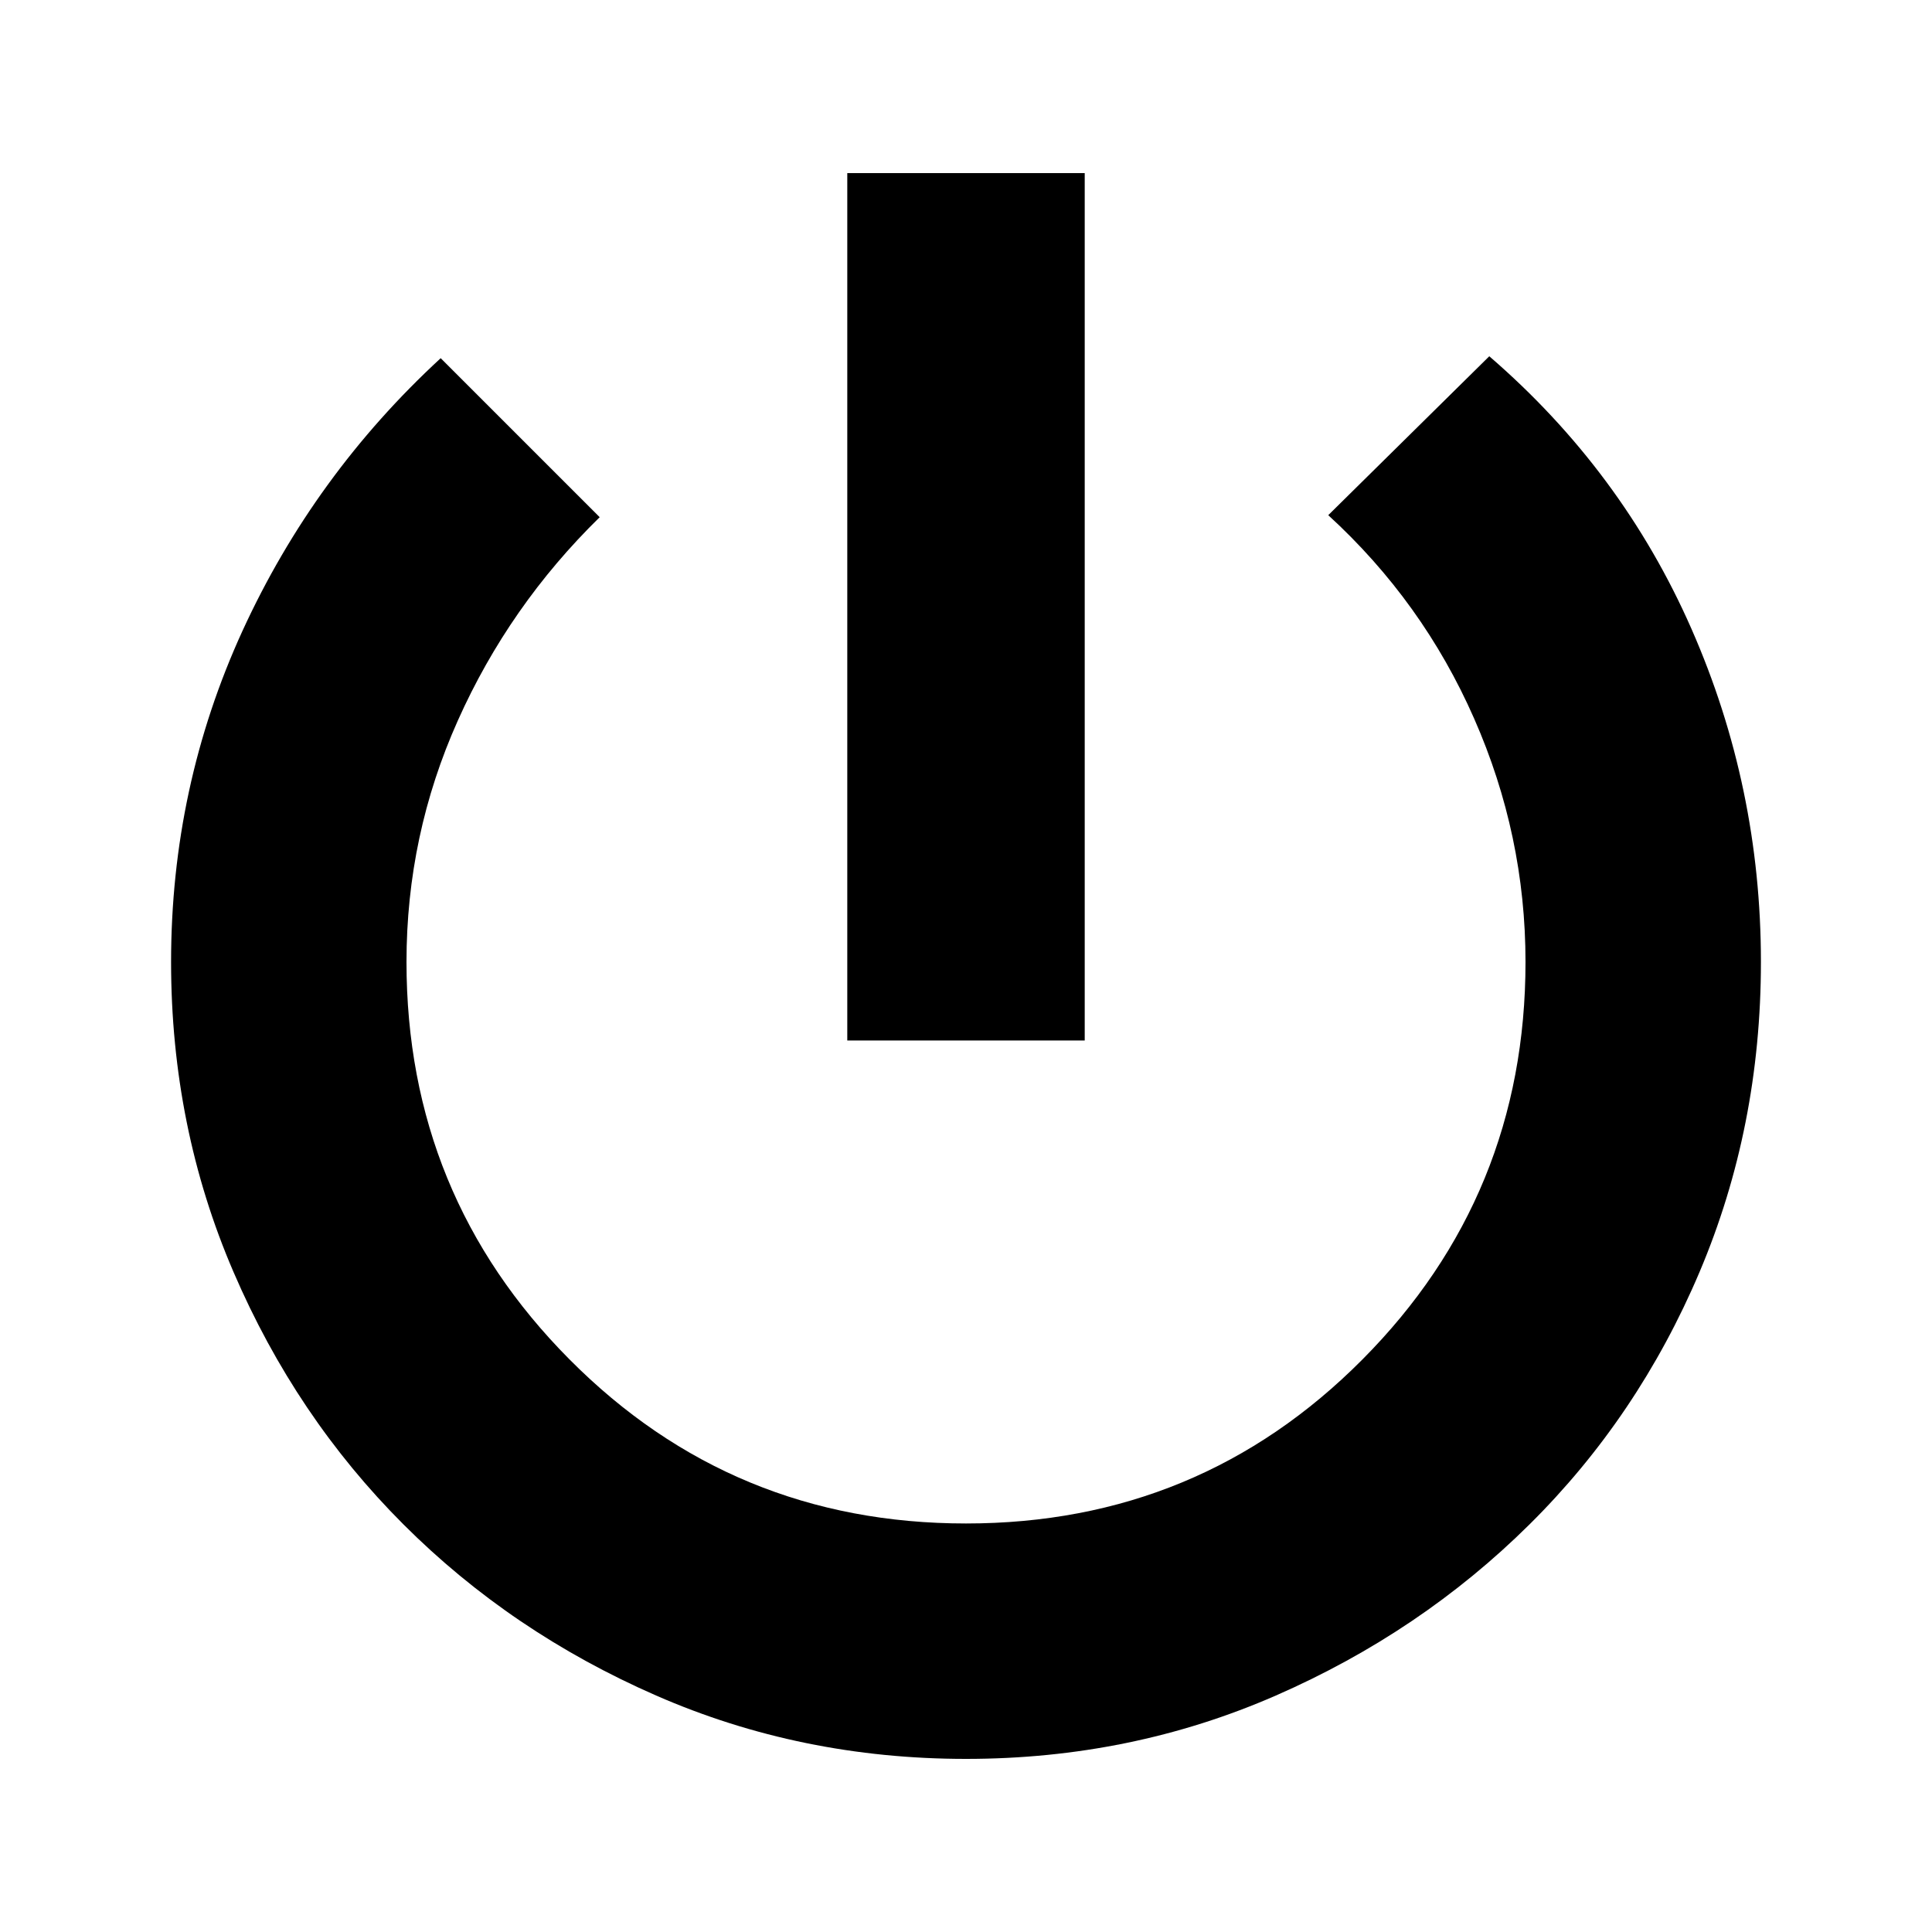 <svg xmlns="http://www.w3.org/2000/svg" height="20" width="20"><path d="M8.771 10.771V1.792h2.458v8.979ZM10 18.208q-1.708 0-3.208-.656-1.5-.656-2.615-1.771-1.115-1.114-1.76-2.614-.646-1.5-.646-3.209 0-1.812.739-3.427.74-1.614 2.052-2.823l1.646 1.646q-.937.917-1.468 2.104-.532 1.188-.532 2.5 0 2.417 1.688 4.115Q7.583 15.771 10 15.771t4.104-1.698q1.688-1.698 1.688-4.115 0-1.312-.532-2.52-.531-1.209-1.51-2.105l1.667-1.645q1.375 1.187 2.093 2.822.719 1.636.719 3.448 0 1.709-.635 3.209-.636 1.5-1.761 2.614-1.125 1.115-2.625 1.771-1.5.656-3.208.656Z"/></svg>